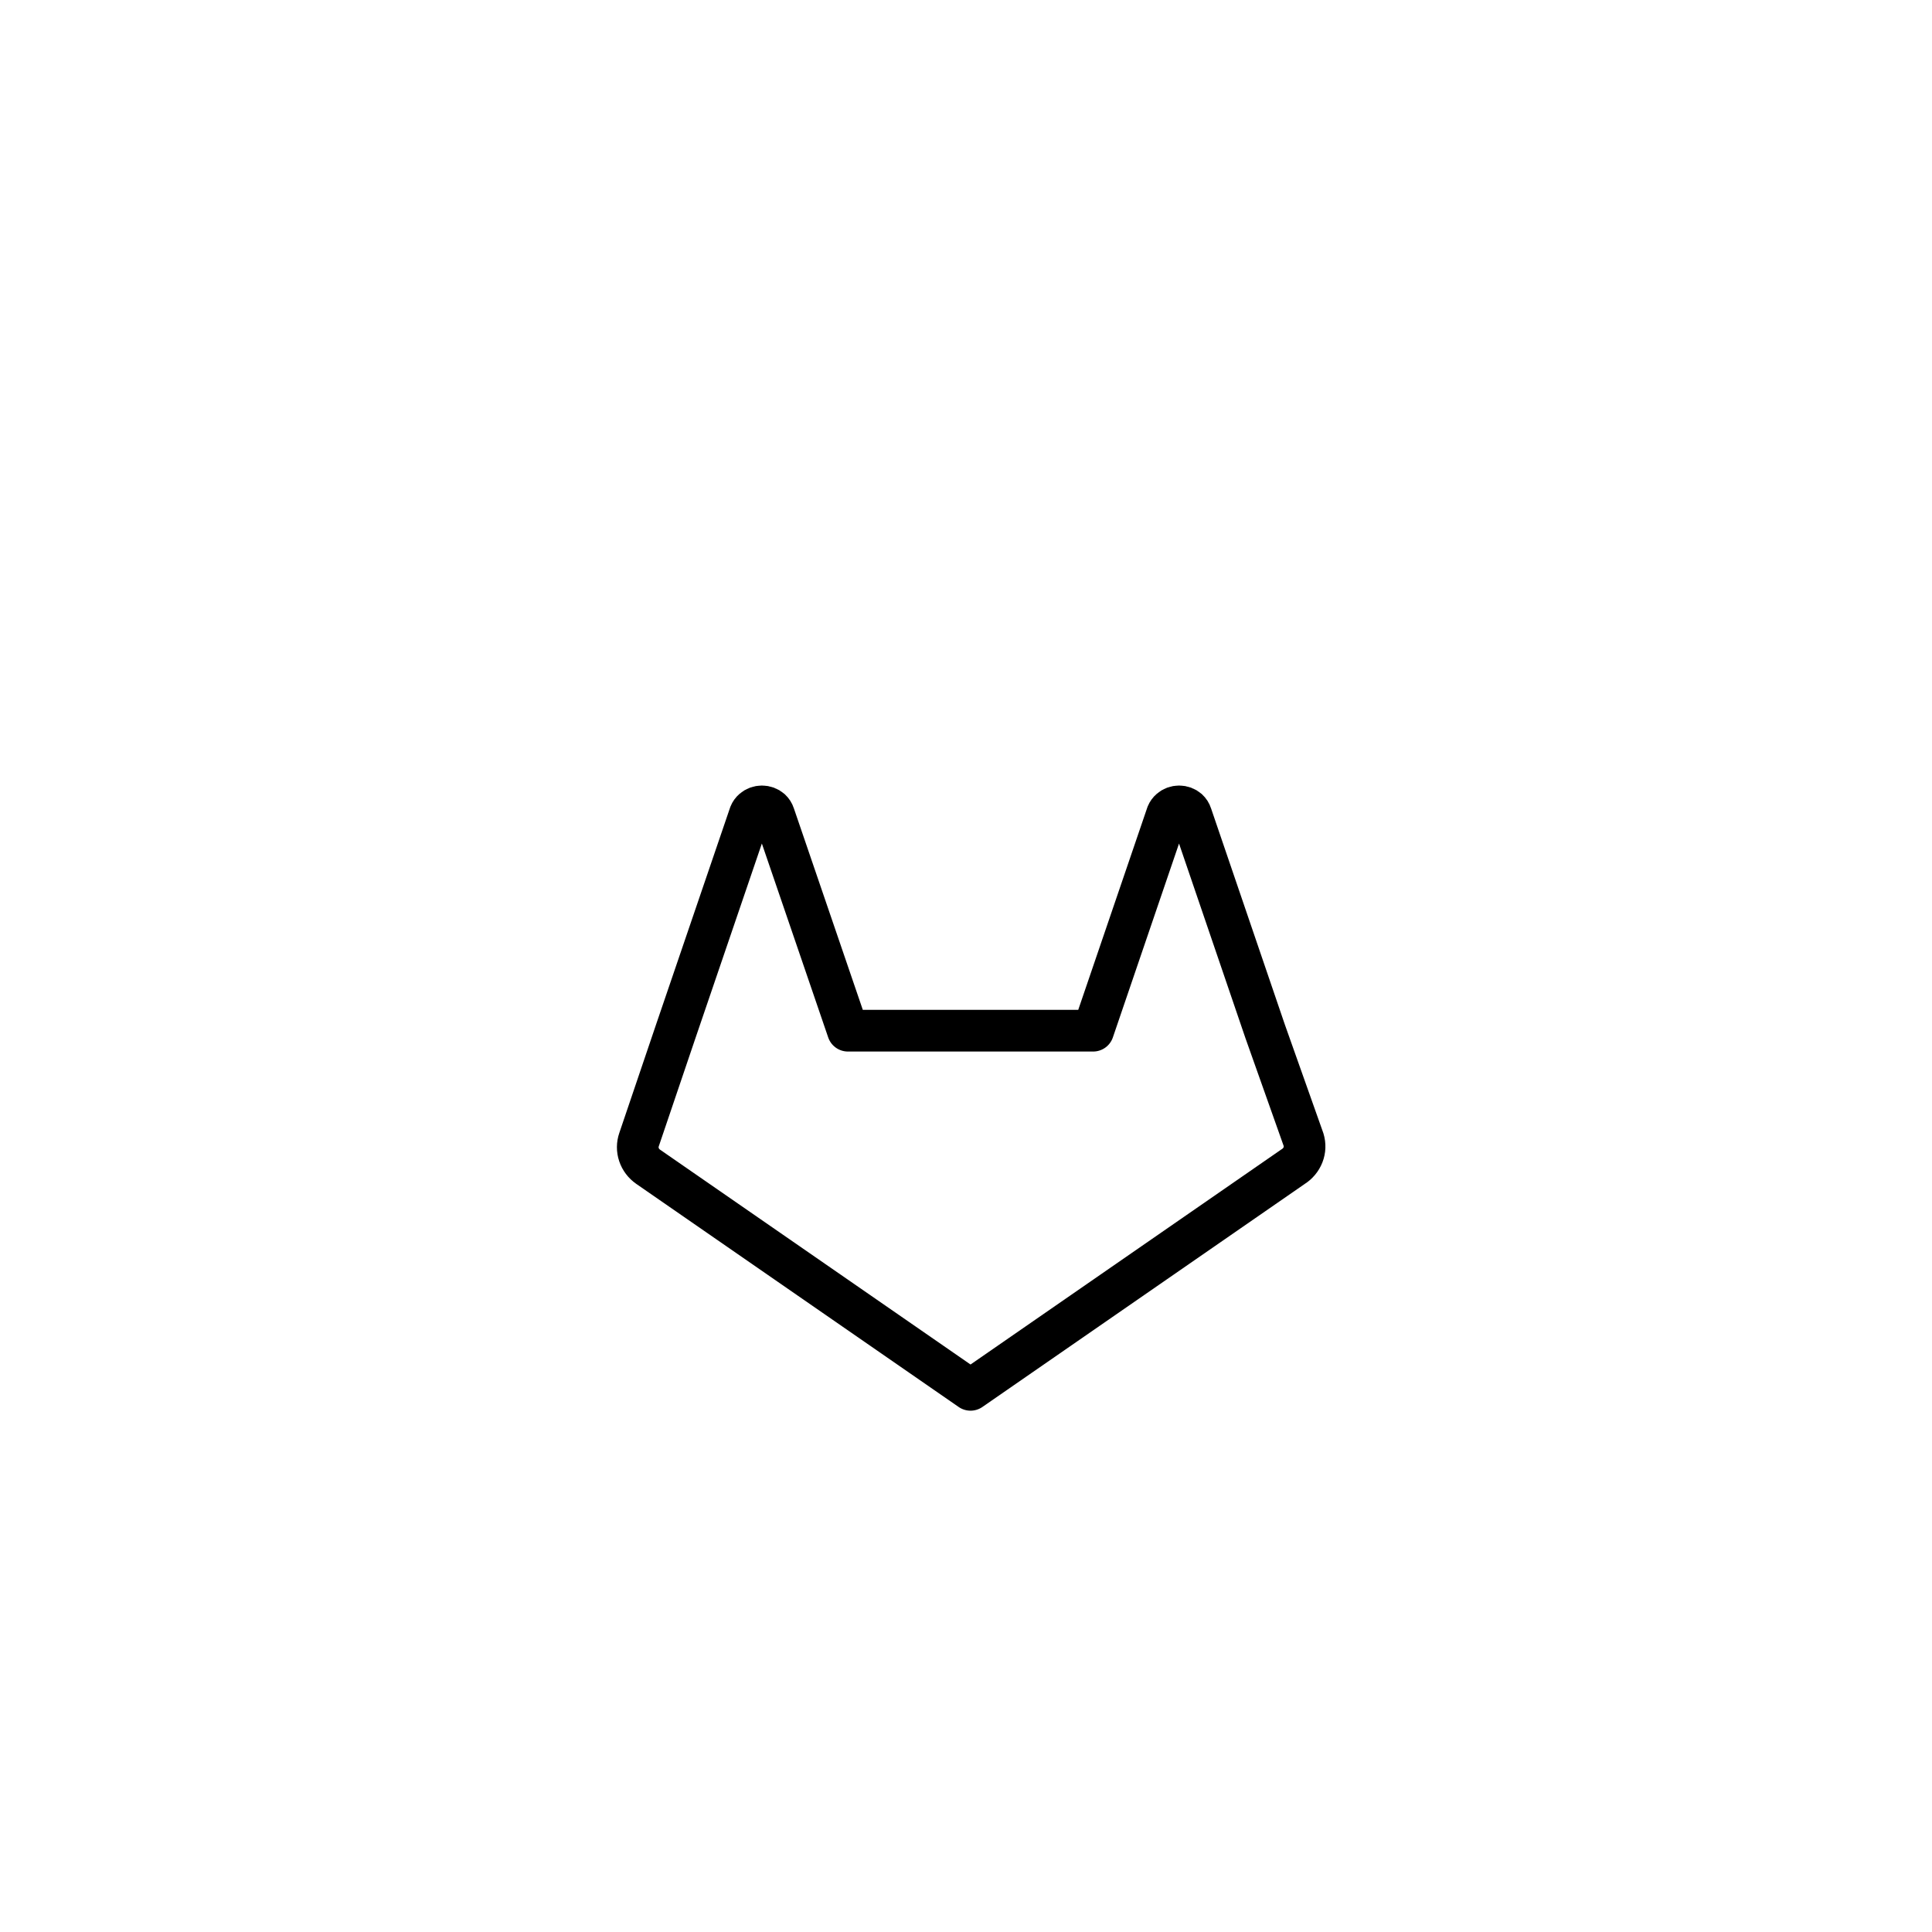<svg width="84" height="84" viewBox="0 0 84 84" fill="none" xmlns="http://www.w3.org/2000/svg">
<g clip-path="url(#clip0_81_141)" filter="url(#filter0_dd_81_141)">
<circle cx="42.224" cy="33.744" r="21.744" fill="white"/>
<path d="M56.216 36.728L42.197 46.428L28.179 36.728C27.991 36.597 27.852 36.412 27.781 36.2C27.71 35.989 27.711 35.761 27.784 35.55L29.39 30.813L32.602 21.401C32.633 21.325 32.682 21.256 32.746 21.201C32.851 21.11 32.987 21.06 33.128 21.06C33.269 21.06 33.406 21.11 33.51 21.201C33.577 21.263 33.627 21.341 33.655 21.427L36.866 30.813H47.528L50.74 21.401C50.771 21.325 50.821 21.256 50.885 21.201C50.989 21.11 51.125 21.06 51.266 21.06C51.408 21.06 51.544 21.11 51.648 21.201C51.716 21.263 51.766 21.341 51.793 21.427L55.005 30.838L56.676 35.55C56.743 35.768 56.734 36 56.651 36.212C56.568 36.424 56.415 36.605 56.216 36.728V36.728Z" stroke="black" stroke-width="1.812" stroke-linecap="round" stroke-linejoin="round"/>
</g>
<defs>
<filter id="filter0_dd_81_141" x="0.48" y="0" width="83.488" height="83.488" filterUnits="userSpaceOnUse" color-interpolation-filters="sRGB">
<feFlood flood-opacity="0" result="BackgroundImageFix"/>
<feColorMatrix in="SourceAlpha" type="matrix" values="0 0 0 0 0 0 0 0 0 0 0 0 0 0 0 0 0 0 127 0" result="hardAlpha"/>
<feMorphology radius="4" operator="erode" in="SourceAlpha" result="effect1_dropShadow_81_141"/>
<feOffset dy="8"/>
<feGaussianBlur stdDeviation="12"/>
<feColorMatrix type="matrix" values="0 0 0 0 0.094 0 0 0 0 0.153 0 0 0 0 0.294 0 0 0 0.08 0"/>
<feBlend mode="normal" in2="BackgroundImageFix" result="effect1_dropShadow_81_141"/>
<feColorMatrix in="SourceAlpha" type="matrix" values="0 0 0 0 0 0 0 0 0 0 0 0 0 0 0 0 0 0 127 0" result="hardAlpha"/>
<feMorphology radius="6" operator="erode" in="SourceAlpha" result="effect2_dropShadow_81_141"/>
<feOffset dy="6"/>
<feGaussianBlur stdDeviation="6"/>
<feColorMatrix type="matrix" values="0 0 0 0 0.094 0 0 0 0 0.153 0 0 0 0 0.294 0 0 0 0.12 0"/>
<feBlend mode="normal" in2="effect1_dropShadow_81_141" result="effect2_dropShadow_81_141"/>
<feBlend mode="normal" in="SourceGraphic" in2="effect2_dropShadow_81_141" result="shape"/>
</filter>
<clipPath id="clip0_81_141">
<rect width="43.488" height="43.488" fill="white" transform="translate(20.48 12)"/>
</clipPath>
</defs>
</svg>
